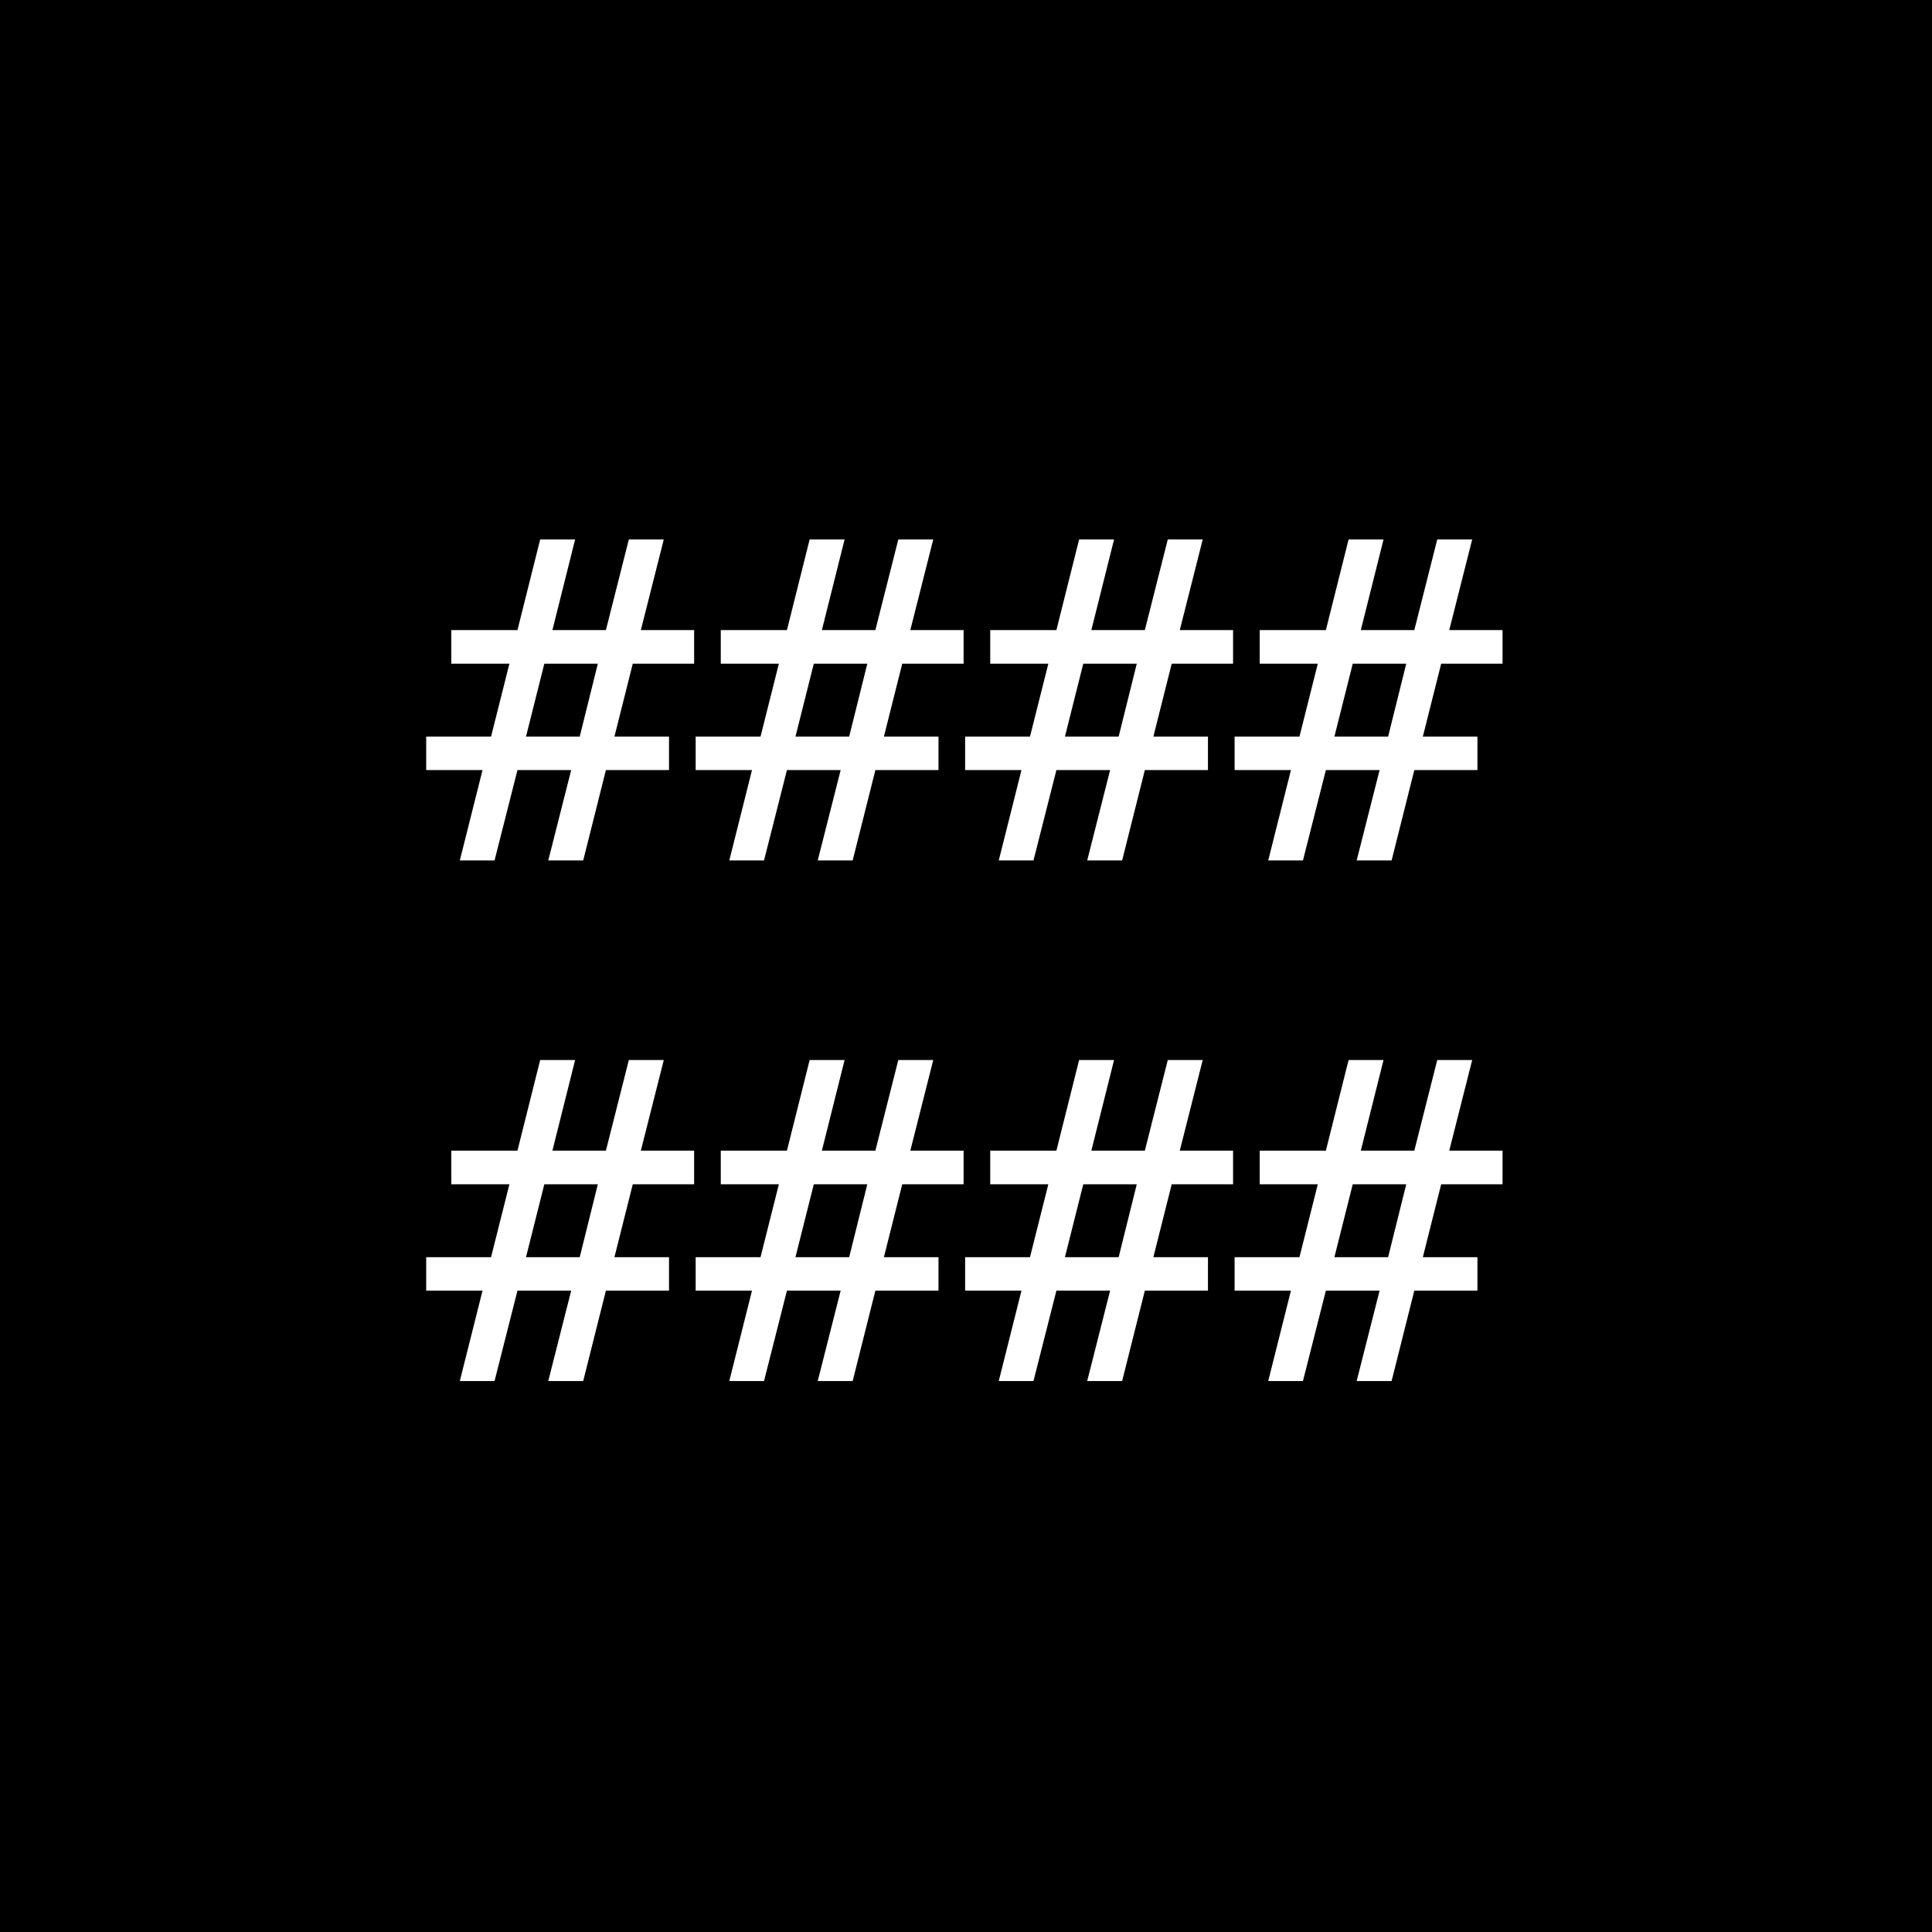 <svg width="1080" height="1080" viewBox="0 0 1080 1080" fill="none" xmlns="http://www.w3.org/2000/svg">
<rect width="1080" height="1080" fill="#1E1E1E"/>
<rect width="1080" height="1080" fill="black"/>
<path d="M269.738 430.463H238.244V411.786H274.499L284.753 371.015H252.282V352.216H289.27L301.965 301.557H321.496L308.801 352.216H338.708L351.525 301.557H371.057L358.239 352.216H388.024V371.015H353.723L343.469 411.786H373.986V430.463H338.708L326.013 481H306.481L319.299 430.463H289.27L276.452 481H257.043L269.738 430.463ZM324.06 411.786L334.191 371.015H304.284L294.03 411.786H324.06ZM420.373 430.463H388.879V411.786H425.134L435.388 371.015H402.917V352.216H439.904L452.6 301.557H472.131L459.436 352.216H489.343L502.16 301.557H521.691L508.874 352.216H538.659V371.015H504.357L494.104 411.786H524.621V430.463H489.343L476.647 481H457.116L469.934 430.463H439.904L427.087 481H407.678L420.373 430.463ZM474.694 411.786L484.826 371.015H454.919L444.665 411.786H474.694ZM571.008 430.463H539.514V411.786H575.769L586.022 371.015H553.552V352.216H590.539L603.234 301.557H622.766L610.07 352.216H639.978L652.795 301.557H672.326L659.509 352.216H689.294V371.015H654.992L644.738 411.786H675.256V430.463H639.978L627.282 481H607.751L620.568 430.463H590.539L577.722 481H558.312L571.008 430.463ZM625.329 411.786L635.461 371.015H605.554L595.3 411.786H625.329ZM721.643 430.463H690.148V411.786H726.403L736.657 371.015H704.187V352.216H741.174L753.869 301.557H773.4L760.705 352.216H790.612L803.43 301.557H822.961L810.144 352.216H839.929V371.015H805.627L795.373 411.786H825.891V430.463H790.612L777.917 481H758.386L771.203 430.463H741.174L728.356 481H708.947L721.643 430.463ZM775.964 411.786L786.096 371.015H756.188L745.935 411.786H775.964ZM269.738 721.463H238.244V702.786H274.499L284.753 662.015H252.282V643.216H289.27L301.965 592.557H321.496L308.801 643.216H338.708L351.525 592.557H371.057L358.239 643.216H388.024V662.015H353.723L343.469 702.786H373.986V721.463H338.708L326.013 772H306.481L319.299 721.463H289.27L276.452 772H257.043L269.738 721.463ZM324.06 702.786L334.191 662.015H304.284L294.03 702.786H324.06ZM420.373 721.463H388.879V702.786H425.134L435.388 662.015H402.917V643.216H439.904L452.6 592.557H472.131L459.436 643.216H489.343L502.16 592.557H521.691L508.874 643.216H538.659V662.015H504.357L494.104 702.786H524.621V721.463H489.343L476.647 772H457.116L469.934 721.463H439.904L427.087 772H407.678L420.373 721.463ZM474.694 702.786L484.826 662.015H454.919L444.665 702.786H474.694ZM571.008 721.463H539.514V702.786H575.769L586.022 662.015H553.552V643.216H590.539L603.234 592.557H622.766L610.07 643.216H639.978L652.795 592.557H672.326L659.509 643.216H689.294V662.015H654.992L644.738 702.786H675.256V721.463H639.978L627.282 772H607.751L620.568 721.463H590.539L577.722 772H558.312L571.008 721.463ZM625.329 702.786L635.461 662.015H605.554L595.3 702.786H625.329ZM721.643 721.463H690.148V702.786H726.403L736.657 662.015H704.187V643.216H741.174L753.869 592.557H773.4L760.705 643.216H790.612L803.43 592.557H822.961L810.144 643.216H839.929V662.015H805.627L795.373 702.786H825.891V721.463H790.612L777.917 772H758.386L771.203 721.463H741.174L728.356 772H708.947L721.643 721.463ZM775.964 702.786L786.096 662.015H756.188L745.935 702.786H775.964Z" fill="white"/>
</svg>
